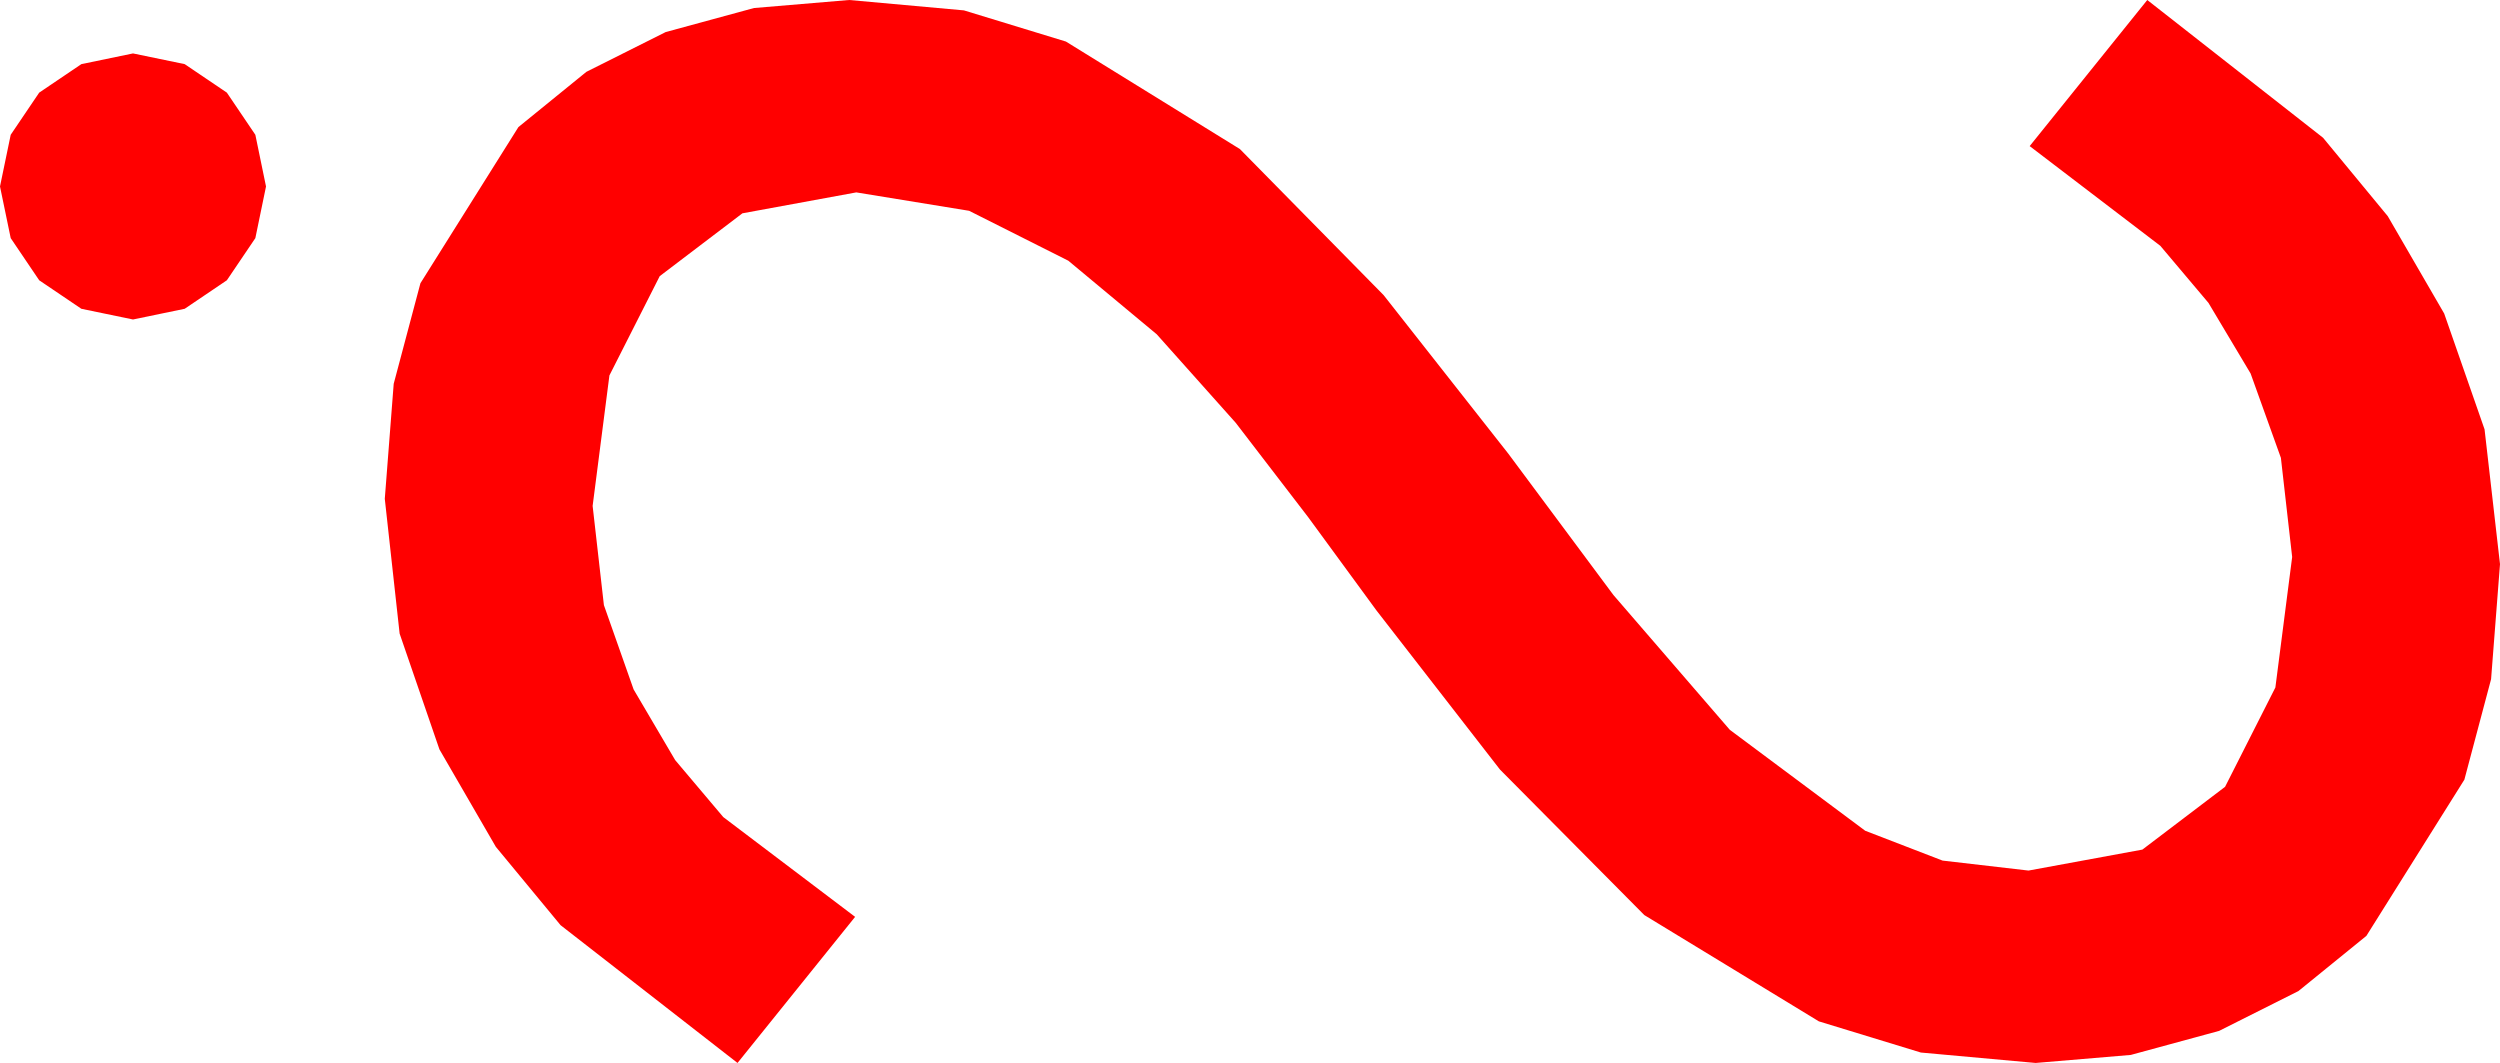 <?xml version="1.0" encoding="utf-8"?>
<!DOCTYPE svg PUBLIC "-//W3C//DTD SVG 1.1//EN" "http://www.w3.org/Graphics/SVG/1.1/DTD/svg11.dtd">
<svg width="61.67" height="26.221" xmlns="http://www.w3.org/2000/svg" xmlns:xlink="http://www.w3.org/1999/xlink" xmlns:xml="http://www.w3.org/XML/1998/namespace" version="1.1">
  <g>
    <g>
      <path style="fill:#FF0000;fill-opacity:1" d="M3.281,1.318L4.556,1.582 5.596,2.285 6.299,3.325 6.562,4.6 6.299,5.874 5.596,6.914 4.556,7.617 3.281,7.881 2.007,7.617 0.967,6.914 0.264,5.874 0,4.6 0.264,3.325 0.967,2.285 2.007,1.582 3.281,1.318z M20.947,0L23.778,0.256 26.294,1.025 30.586,3.677 34.131,7.28 37.207,11.191 39.8,14.678 42.671,18.003 46.011,20.493 47.919,21.229 50.039,21.475 52.848,20.958 54.888,19.409 56.129,16.959 56.543,13.74 56.265,11.294 55.518,9.214 54.478,7.471 53.291,6.064 50.068,3.604 52.969,0 57.305,3.398 58.901,5.332 60.293,7.734 61.289,10.591 61.67,13.916 61.45,16.754 60.791,19.233 58.374,23.086 56.697,24.448 54.741,25.43 52.562,26.023 50.215,26.221 47.384,25.964 44.868,25.195 40.562,22.573 37.002,18.984 33.955,15.059 32.271,12.759 30.483,10.43 28.535,8.247 26.353,6.431 23.906,5.2 21.123,4.746 18.314,5.262 16.274,6.812 15.033,9.261 14.619,12.48 14.897,14.927 15.63,17.007 16.655,18.75 17.842,20.156 21.094,22.617 18.193,26.221 13.828,22.822 12.231,20.889 10.84,18.486 9.858,15.63 9.492,12.305 9.712,9.467 10.371,6.987 12.788,3.135 14.465,1.772 16.421,0.791 18.6,0.198 20.947,0z" />
    </g>
  </g>
</svg>